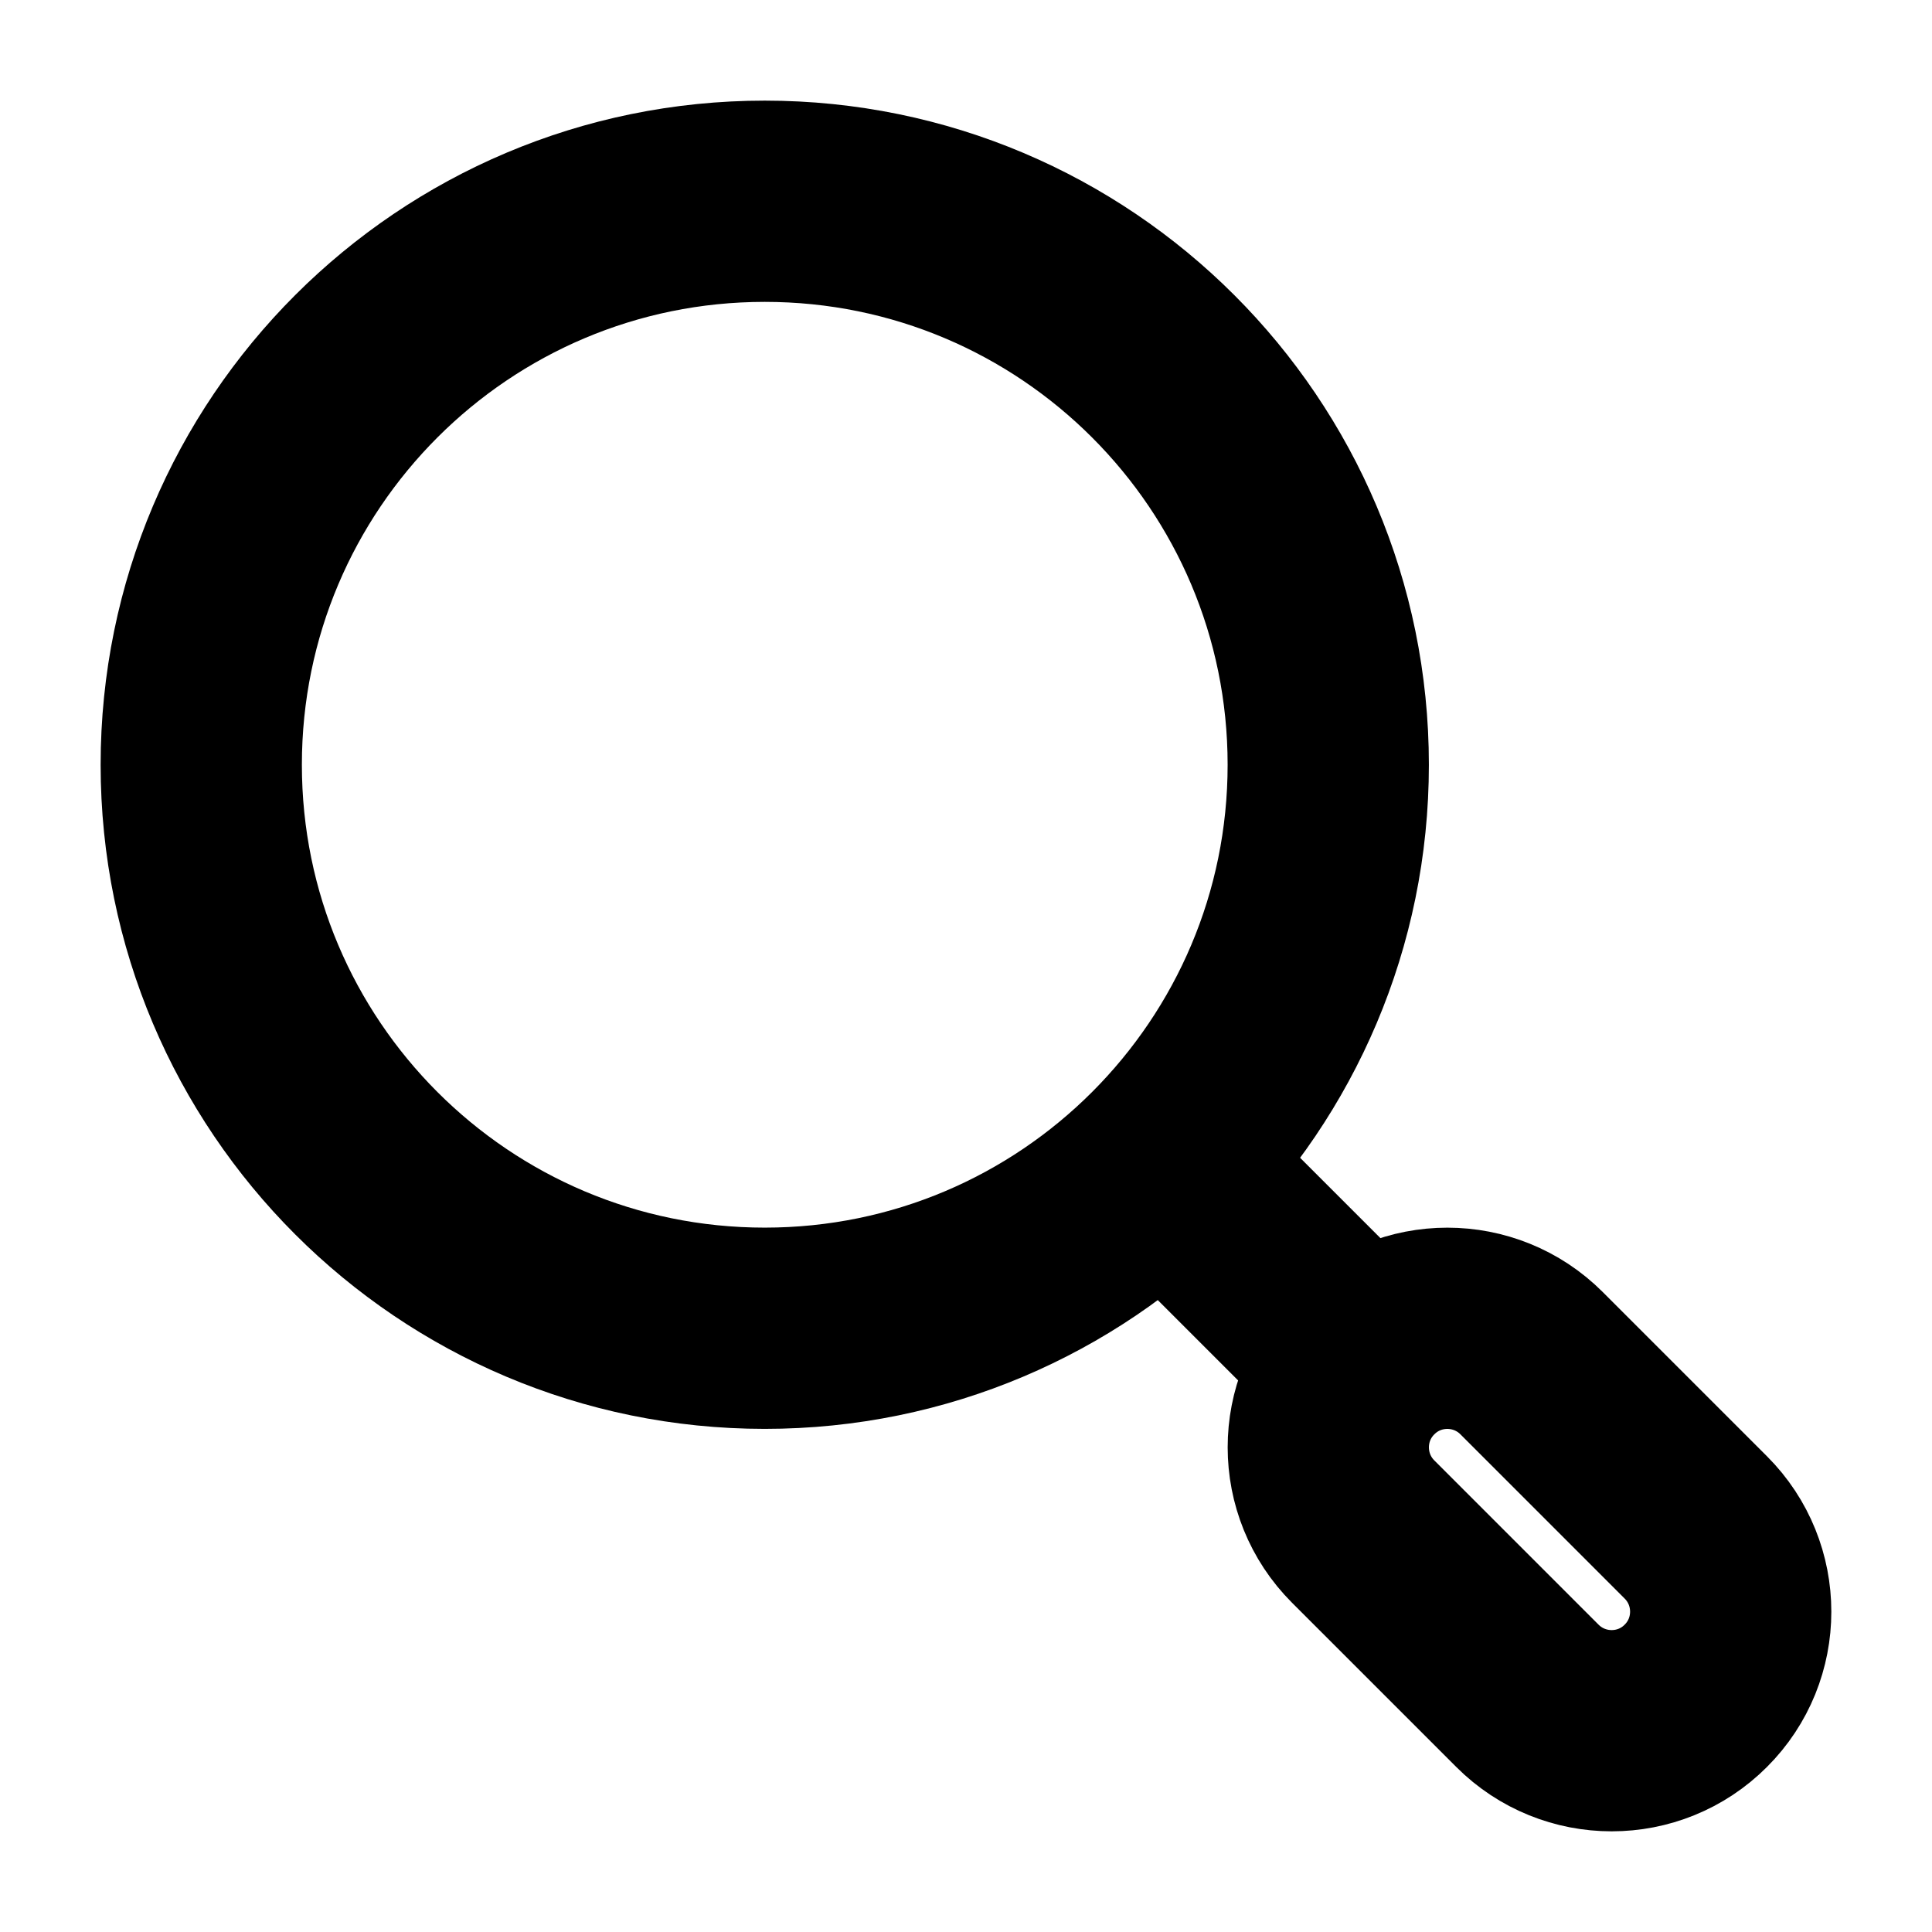 <svg width="12" height="12" viewBox="0 0 12 12" fill="none" xmlns="http://www.w3.org/2000/svg">
<g clip-path="url(#clip0_131_29361)">
<path d="M7.5 7.5L8.25 8.25" stroke="currentolor" stroke-width="1.25" stroke-linecap="round" stroke-linejoin="round"/>
<path d="M8.467 9.513C8.178 9.224 8.178 8.755 8.467 8.467C8.755 8.178 9.224 8.178 9.513 8.467L10.533 9.487C10.822 9.776 10.822 10.245 10.533 10.533C10.245 10.822 9.776 10.822 9.487 10.533L8.467 9.513Z" stroke="currentcolor" stroke-width="1.25" stroke-linecap="round" stroke-linejoin="round"/>
<path d="M8.25 4.75C8.25 2.817 6.683 1.25 4.75 1.25C2.817 1.25 1.25 2.817 1.25 4.75C1.25 6.683 2.817 8.25 4.75 8.25C6.683 8.25 8.25 6.683 8.25 4.75Z" stroke="currentcolor" stroke-width="1.25" stroke-linecap="round" stroke-linejoin="round"/>
</g>
<defs>
<clipPath id="clip0_131_29361">
<rect width="12" height="12" fill="white"/>
</clipPath>
</defs>
</svg>
